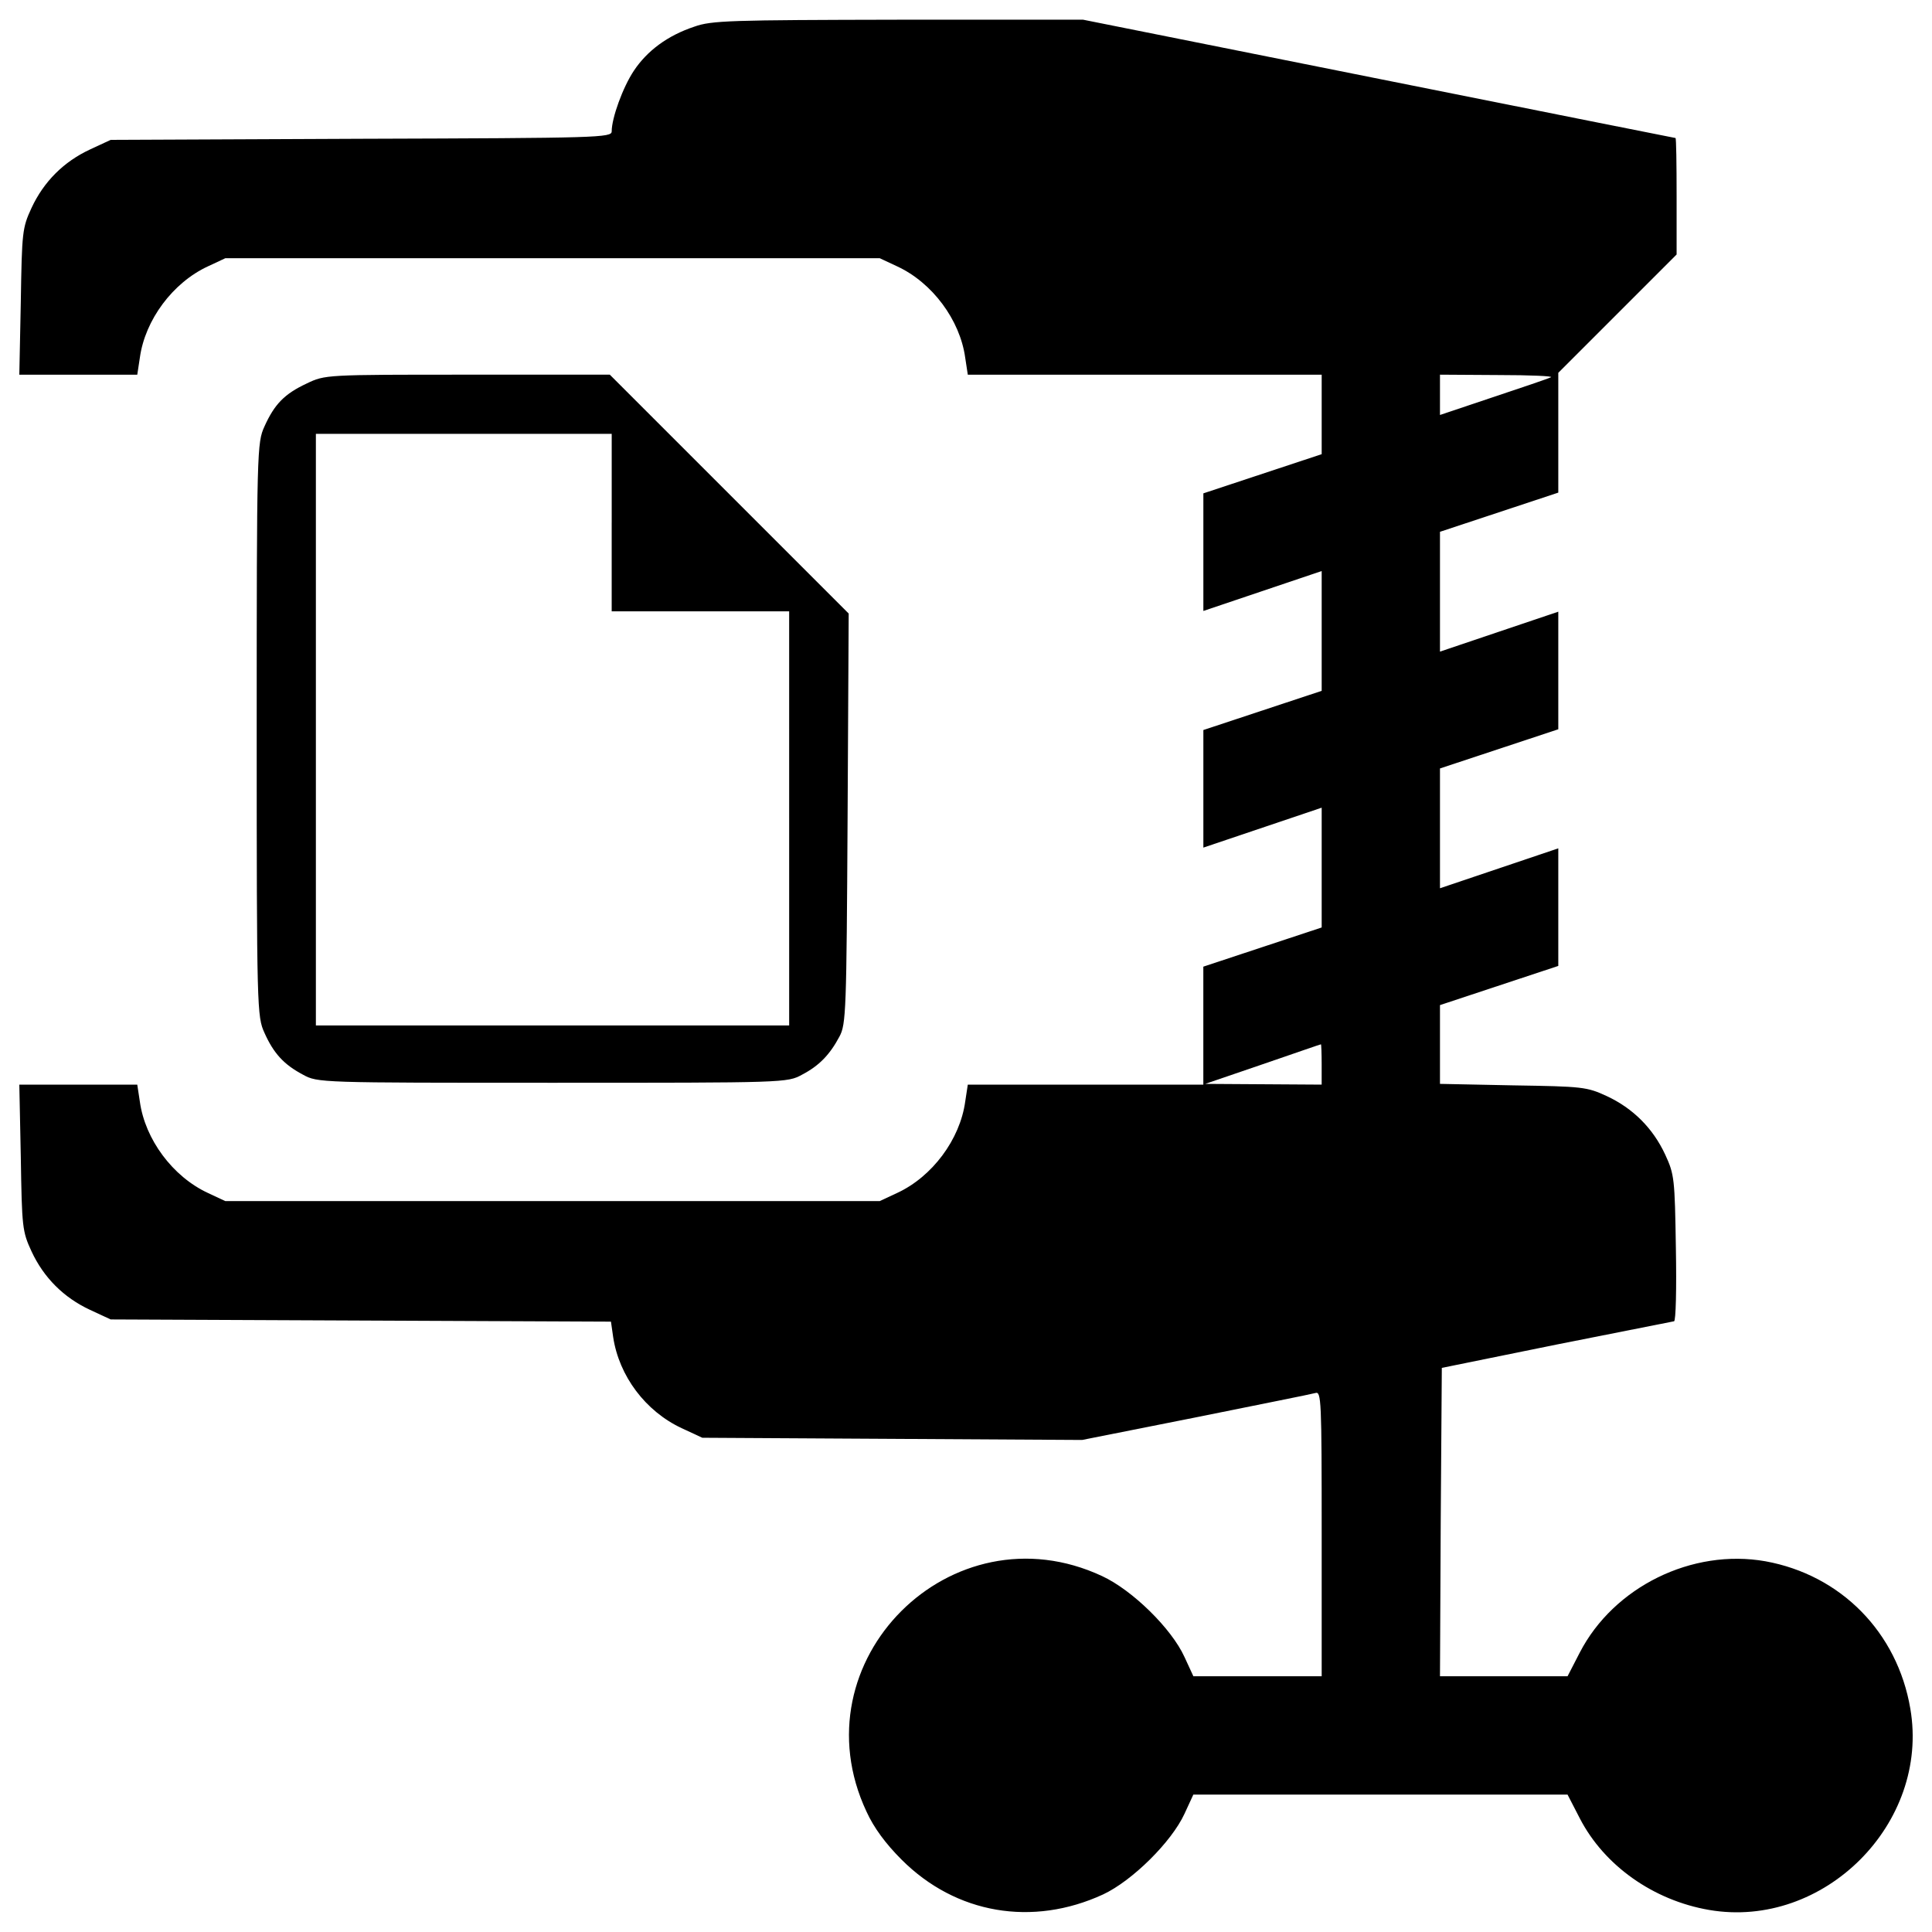 <?xml version="1.0" encoding="utf-8"?>
<!-- Svg Vector Icons : http://www.onlinewebfonts.com/icon -->
<!DOCTYPE svg PUBLIC "-//W3C//DTD SVG 1.1//EN" "http://www.w3.org/Graphics/SVG/1.1/DTD/svg11.dtd">
<svg version="1.1" xmlns="http://www.w3.org/2000/svg" xmlns:xlink="http://www.w3.org/1999/xlink" x="0px" y="0px" viewBox="0 0 1000 1000" enable-background="new 0 0 1000 1000" xml:space="preserve">
<g><g transform="translate(0,512) scale(0.1,-0.1)"><path d="M3592.9,4981.7c-137.8-45.9-243.1-124.4-312-227.8c-57.4-86.1-114.8-245-114.8-313.9c0-32.5-65.1-34.5-1295.7-38.3l-1297.6-5.7l-107.2-49.8c-135.9-63.2-239.2-166.5-302.4-302.4c-47.8-103.3-49.8-124.4-55.5-484.2l-7.7-379h306.2h304.3l13.4,88c26.8,195.2,170.3,388.5,352.2,472.7l90,42.1h1693.8h1693.8l90-42.1c181.8-84.2,325.4-277.5,352.2-472.7l13.4-88h914.9h916.8V2974v-204.8l-306.2-101.4l-306.2-101.4V2262v-304.3l306.2,103.3l306.2,103.3v-310v-310.1l-306.2-101.4l-306.2-101.4v-304.3V732.8l306.2,103.3l306.2,103.3v-310V319.4L6534.6,218l-306.2-101.4v-306.2V-494h-610.5h-608.6l-13.4-88c-26.8-195.2-170.3-388.5-352.2-472.7l-90-42.1H2859.9H1166.1l-90,42.1c-181.8,84.2-325.4,277.5-352.2,472.7l-13.4,88H406.2H100l7.7-377.1c5.7-361.7,7.7-382.8,55.5-486.1c63.2-135.9,166.5-239.2,302.4-302.4l107.2-49.8l1293.8-5.7l1295.7-5.7l11.5-80.4c30.6-201,166.5-382.8,354.1-470.8l107.2-49.8l983.8-5.7l981.9-5.7l587.6,116.7c321.5,65.1,601,120.6,620.1,126.3c30.6,9.6,32.5-34.4,32.5-727.3v-738.8h-331.1h-333l-45.9,99.5c-67,147.4-269.9,346.4-426.8,419.1c-779,363.6-1584.7-440.2-1219.2-1219.2c38.3-84.2,99.5-166.5,181.8-248.8C4948-4787,5344.2-4854,5709.7-4685.5c151.2,70.8,354.1,271.8,421.1,417.2l45.9,99.5h968.5h968.4l63.2-122.5c126.3-245,380.9-424.9,669.9-474.6c593.3-101.4,1142.6,447.9,1041.2,1041.2c-67,396.2-359.8,692.8-750.3,763.6c-379,67-784.7-132-960.8-472.7l-63.2-122.5h-331.1h-329.2l3.8,798.1l5.7,798.1l593.3,120.6c327.3,65.1,601,118.7,608.6,120.6c9.6,0,13.4,170.4,9.6,379c-5.7,359.8-7.6,380.9-55.5,484.2c-63.2,135.9-166.5,239.2-302.4,302.4c-103.3,47.8-124.4,49.8-484.2,55.5l-378.9,7.7v202.9v204.8l306.2,101.4l306.2,101.4v304.3V729l-306.2-103.3l-306.2-103.3v310v310.1l306.2,101.4l306.2,101.4v304.3v304.3l-306.2-103.3l-306.2-103.4v310.1v310.1l306.2,101.4l306.2,101.4v310v310.1l306.2,306.2l306.2,306.2v300.5c0,166.5-1.9,302.4-5.7,302.4c-1.9,0-692.9,137.8-1535,306.2l-1531.2,306.2h-957C3778.6,5016.2,3682.9,5014.2,3592.9,4981.7z M8027.5,3167.3c-15.3-7.7-151.2-53.6-300.5-103.3l-273.7-91.9v105.3v103.3l302.4-1.9C7920.3,3178.8,8042.8,3173.1,8027.5,3167.3z M6840.9-388.8V-494l-300.5,1.9l-302.4,1.9l296.7,101.4c162.7,55.5,298.6,103.4,302.4,103.4C6838.9-283.5,6840.9-331.3,6840.9-388.8z"/><path d="M1587.1,3134.8c-114.8-53.6-166.5-107.2-218.2-222c-38.3-84.2-40.2-116.7-40.2-1569.4s1.9-1485.2,40.2-1569.4c47.8-107.2,101.4-164.6,199-216.3c76.6-42.1,84.2-42.1,1291.9-42.1s1215.3,0,1291.9,42.1c88,45.9,143.5,103.3,193.3,197.1c34.4,63.2,36.4,134,42.1,1129.2l5.7,1060.3l-618.2,618.2l-618.2,618.2h-736.9C1684.7,3180.7,1682.8,3180.7,1587.1,3134.8z M3166.1,2415.1v-459.3h459.3h459.3V884V-187.8H2859.9H1635v1531.1v1531.1h765.6h765.6V2415.1z"/></g></g>
</svg>